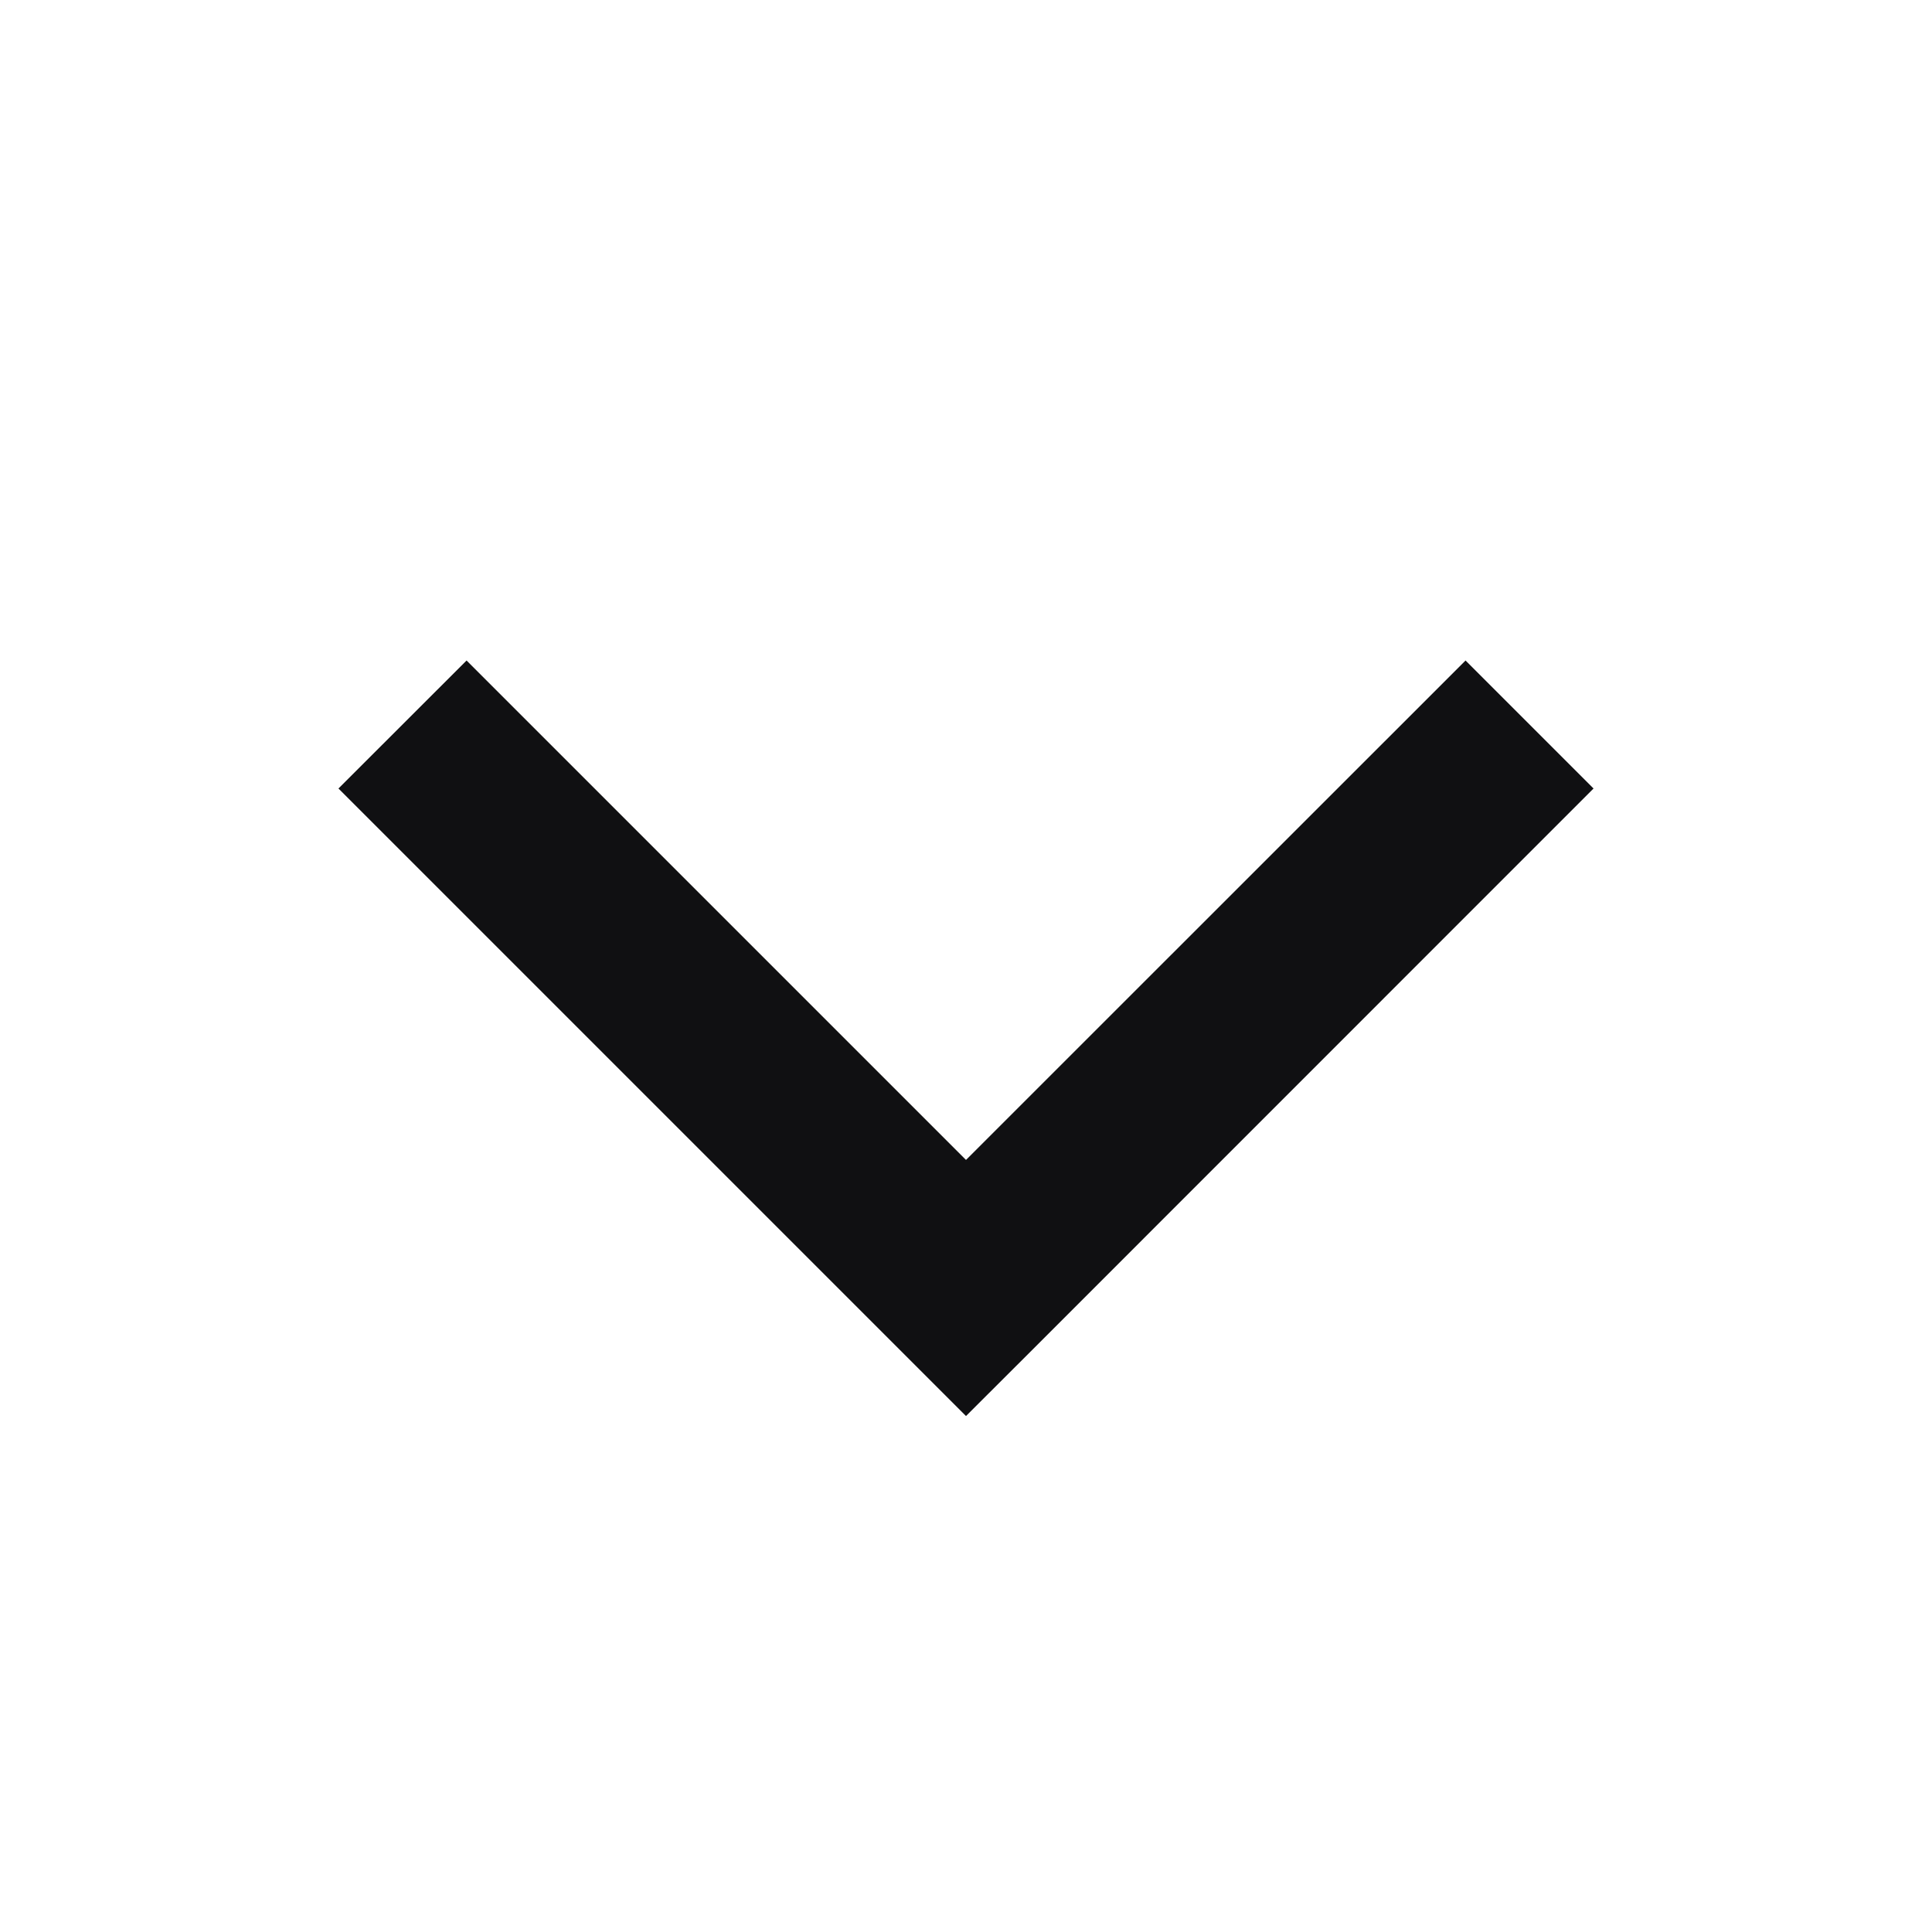 <svg width="16" height="16" viewBox="0 0 16 16" fill="none" xmlns="http://www.w3.org/2000/svg">
<path d="M13.197 6.53L8.531 11.197L8 11.727L7.47 11.197L2.803 6.53L3.864 5.47L8 9.606L12.137 5.47L13.197 6.53Z" fill="#101012"/>
</svg>
